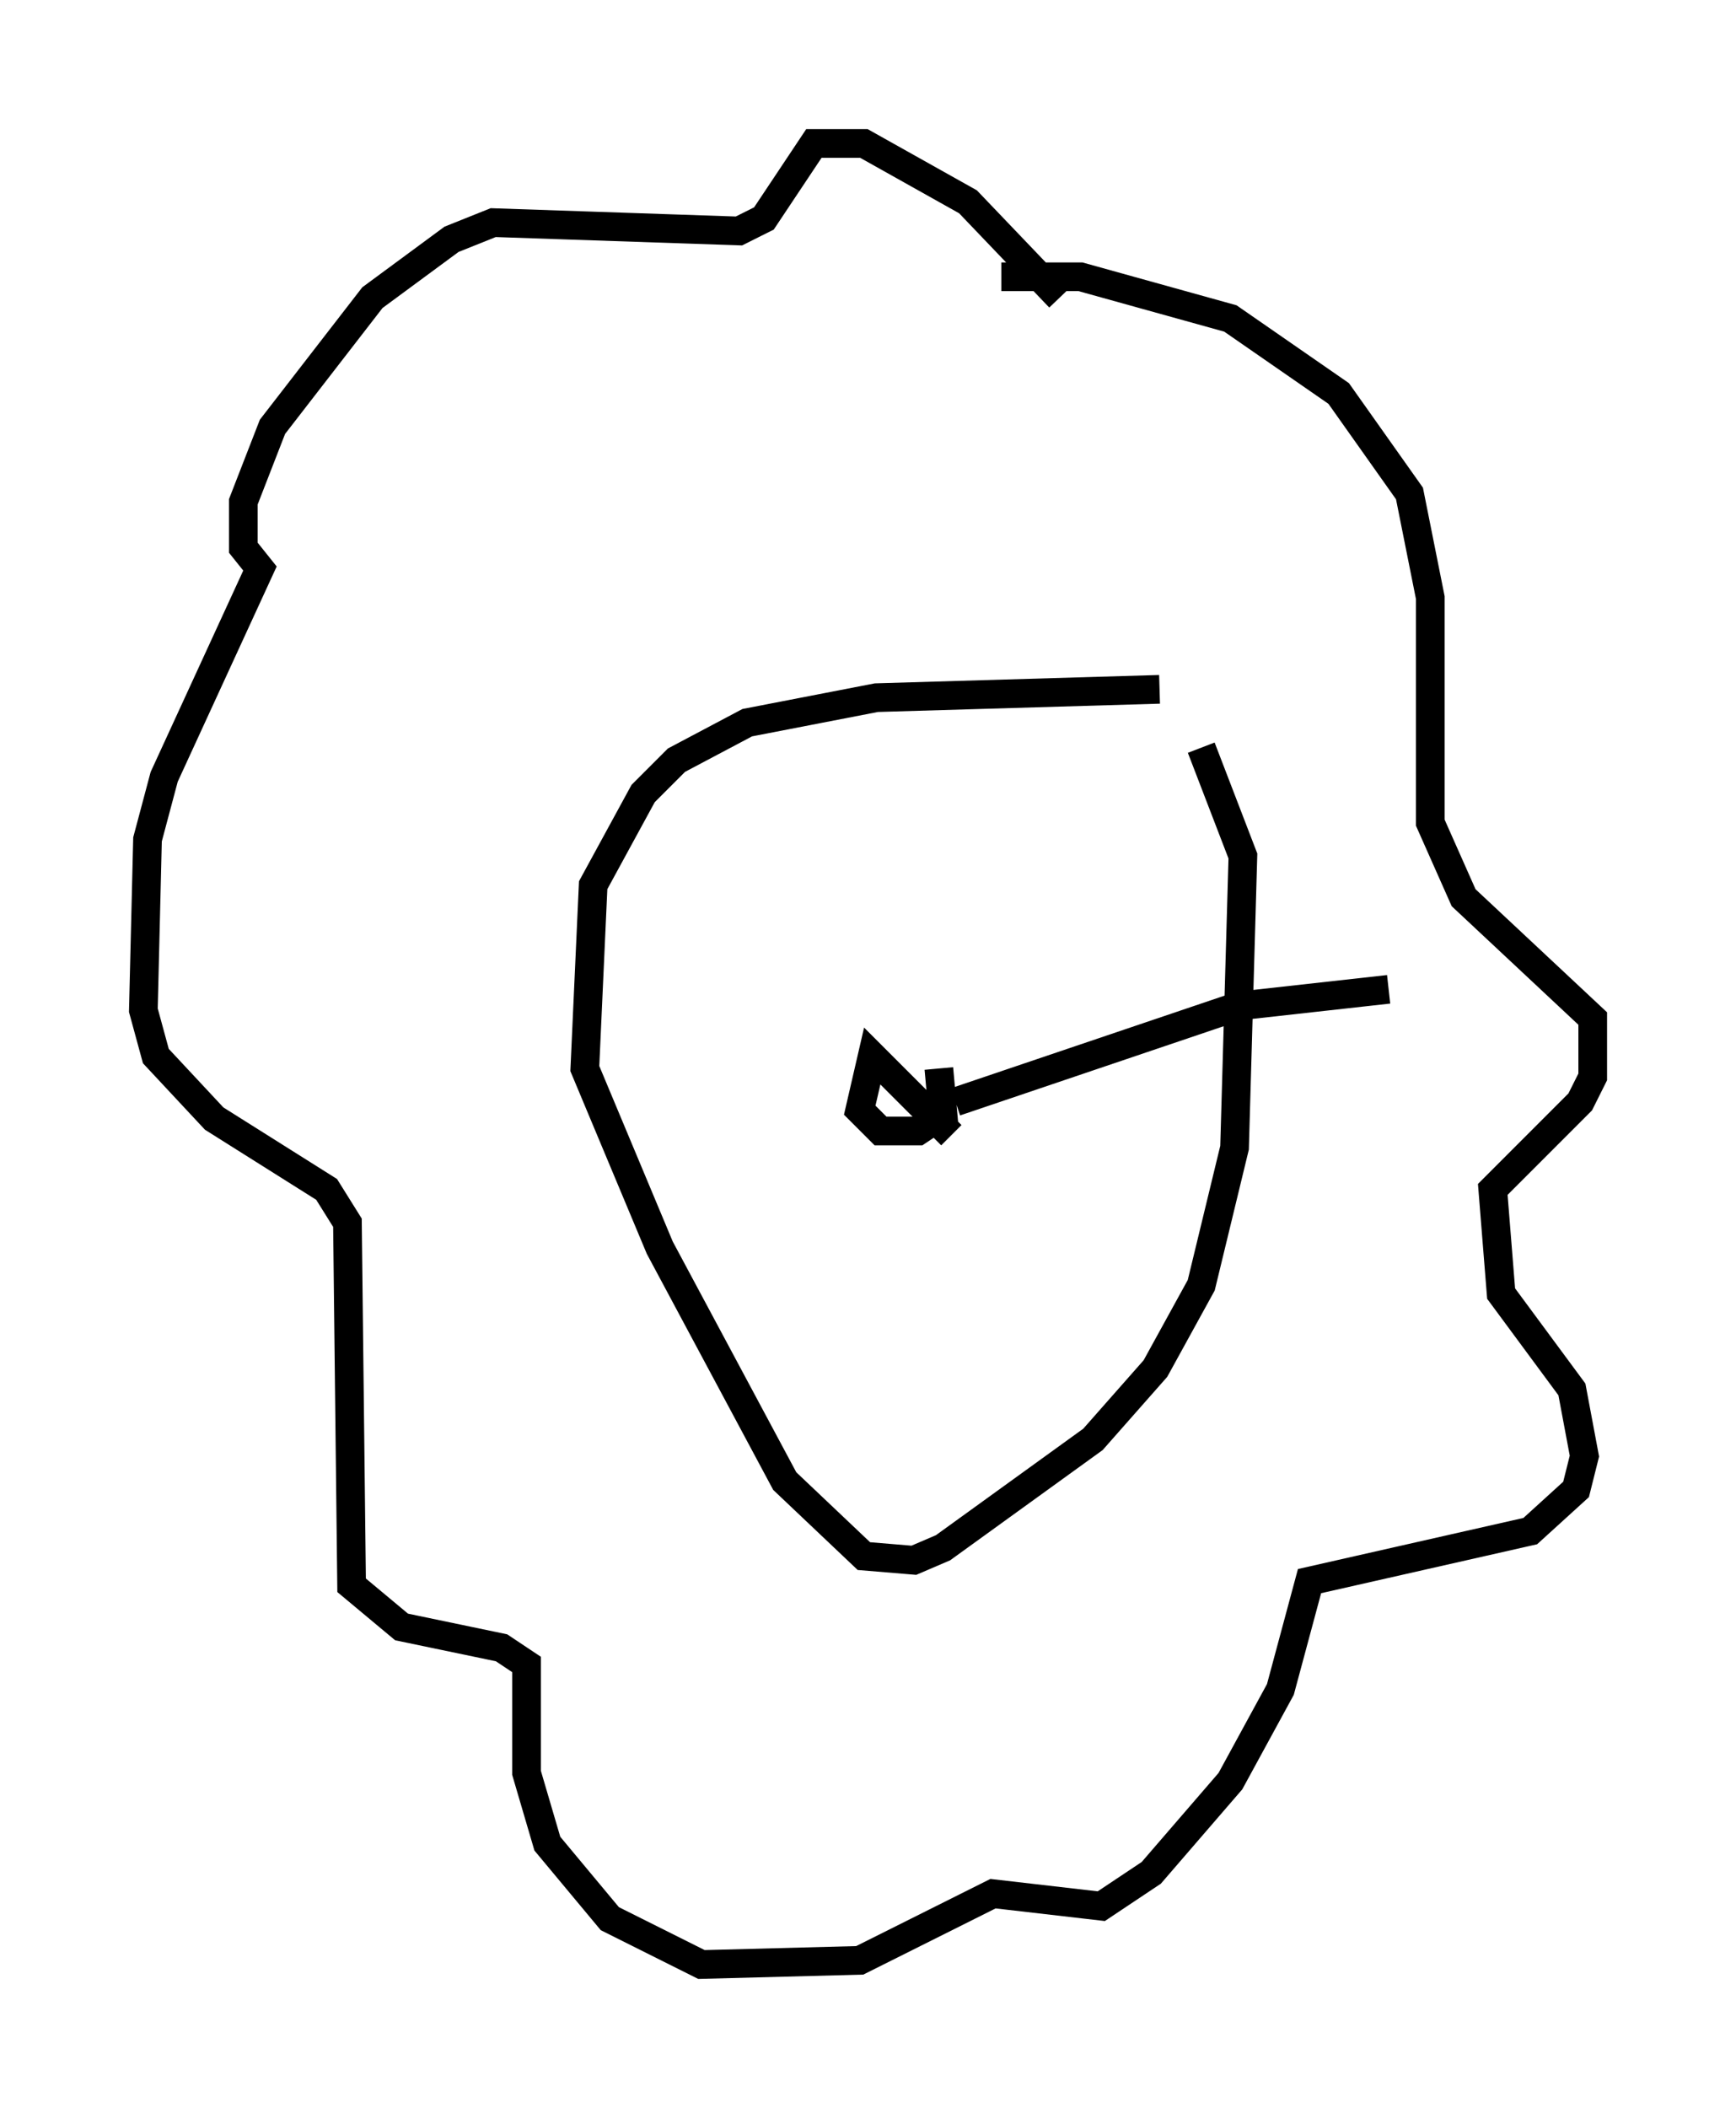 <?xml version="1.0" encoding="utf-8" ?>
<svg baseProfile="full" height="73.475" version="1.1" width="60.547" xmlns="http://www.w3.org/2000/svg" xmlns:ev="http://www.w3.org/2001/xml-events" xmlns:xlink="http://www.w3.org/1999/xlink"><defs /><rect fill="white" height="73.475" width="60.547" x="0" y="0" /><path d="M41.168, 24.609 m-0.726, -0.581 l-9.877, 0.291 -4.503, 0.872 l-2.469, 1.307 -1.162, 1.162 l-1.743, 3.196 -0.291, 6.391 l2.615, 6.246 4.358, 8.134 l2.76, 2.615 1.743, 0.145 l1.017, -0.436 5.229, -3.777 l2.179, -2.469 1.598, -2.905 l1.162, -4.793 0.291, -10.168 l-1.453, -3.777 m-4.939, -15.687 l-3.196, -3.341 -3.631, -2.034 l-1.743, 0.0 -1.743, 2.615 l-0.872, 0.436 -8.57, -0.291 l-1.453, 0.581 -2.76, 2.034 l-3.486, 4.503 -1.017, 2.615 l0.0, 1.598 0.581, 0.726 l-3.341, 7.263 -0.581, 2.179 l-0.145, 5.955 0.436, 1.598 l2.034, 2.179 3.922, 2.469 l0.726, 1.162 0.145, 12.637 l1.743, 1.453 3.486, 0.726 l0.872, 0.581 0.0, 3.777 l0.726, 2.469 2.179, 2.615 l3.196, 1.598 5.52, -0.145 l4.648, -2.324 3.777, 0.436 l1.743, -1.162 2.76, -3.196 l1.743, -3.196 1.017, -3.777 l7.698, -1.743 1.598, -1.453 l0.291, -1.162 -0.436, -2.324 l-2.469, -3.341 -0.291, -3.631 l3.05, -3.05 0.436, -0.872 l0.0, -2.034 -4.503, -4.212 l-1.162, -2.615 0.0, -7.844 l-0.726, -3.631 -2.469, -3.486 l-3.777, -2.615 -5.229, -1.453 l-2.76, 0.0 m-1.743, 29.922 l-2.76, -2.76 -0.436, 1.888 l0.726, 0.726 1.307, 0.0 l0.872, -0.581 -0.145, -1.598 m0.581, 1.162 l9.877, -3.341 5.229, -0.581 " fill="none" stroke="black" stroke-width="1" /></svg>